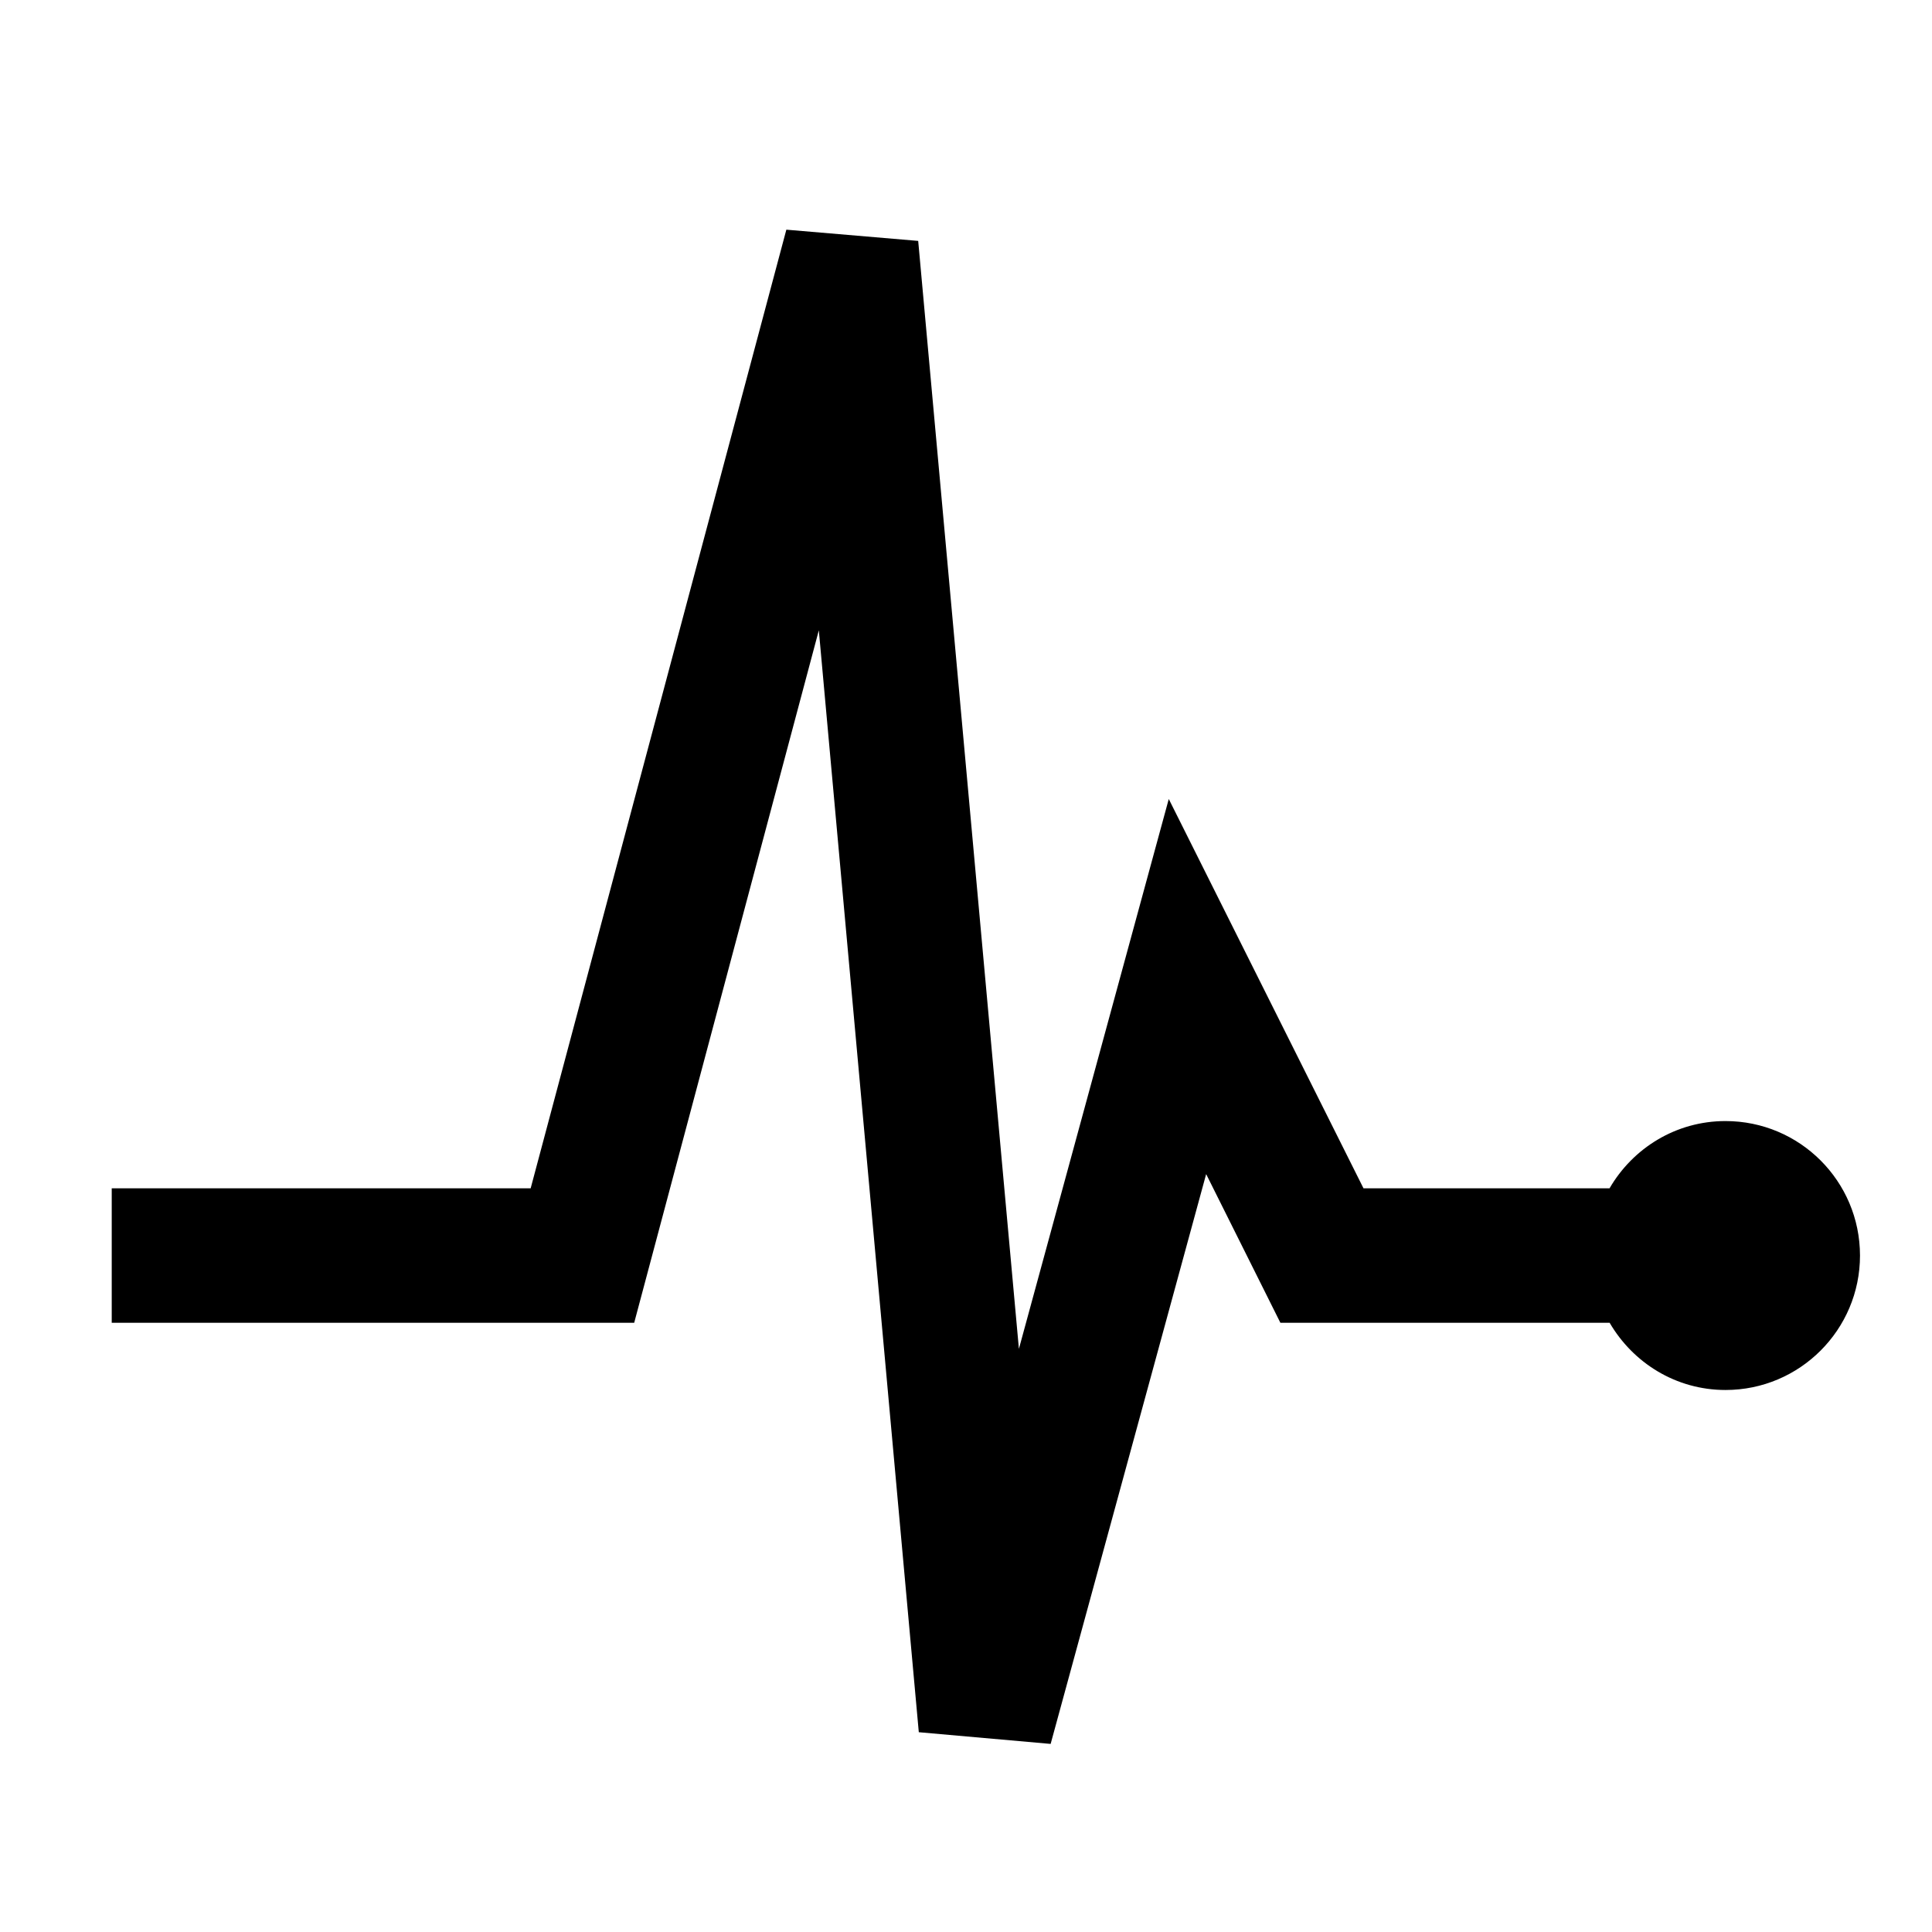 <?xml version="1.0" encoding="UTF-8" standalone="no"?>
<!-- Created with Inkscape (http://www.inkscape.org/) -->

<svg
   xmlns:dc="http://purl.org/dc/elements/1.1/"
   xmlns:cc="http://creativecommons.org/ns#"
   xmlns:rdf="http://www.w3.org/1999/02/22-rdf-syntax-ns#"
   xmlns:svg="http://www.w3.org/2000/svg"
   xmlns="http://www.w3.org/2000/svg"
   xmlns:sodipodi="http://sodipodi.sourceforge.net/DTD/sodipodi-0.dtd"
   xmlns:inkscape="http://www.inkscape.org/namespaces/inkscape"
   width="100"
   height="100"
   id="svg9573"
   version="1.1"
   inkscape:version="0.47 r22583"
   sodipodi:docname="signal.svg">
  <defs
     id="defs9575">
    <inkscape:perspective
       sodipodi:type="inkscape:persp3d"
       inkscape:vp_x="0 : 526.18109 : 1"
       inkscape:vp_y="0 : 1000 : 0"
       inkscape:vp_z="744.09448 : 526.18109 : 1"
       inkscape:persp3d-origin="372.04724 : 350.78739 : 1"
       id="perspective9581" />
    <inkscape:perspective
       id="perspective9567"
       inkscape:persp3d-origin="0.5 : 0.33333333 : 1"
       inkscape:vp_z="1 : 0.5 : 1"
       inkscape:vp_y="0 : 1000 : 0"
       inkscape:vp_x="0 : 0.5 : 1"
       sodipodi:type="inkscape:persp3d" />
  </defs>
  <sodipodi:namedview
     id="base"
     pagecolor="#ffffff"
     bordercolor="#666666"
     borderopacity="1.0"
     inkscape:pageopacity="0.0"
     inkscape:pageshadow="2"
     inkscape:zoom="3.959798"
     inkscape:cx="71.57236"
     inkscape:cy="66.638683"
     inkscape:document-units="px"
     inkscape:current-layer="layer1"
     showgrid="false"
     inkscape:showpageshadow="true"
     inkscape:window-width="830"
     inkscape:window-height="882"
     inkscape:window-x="110"
     inkscape:window-y="110"
     inkscape:window-maximized="0" />
  <g
     inkscape:label="Layer 1"
     inkscape:groupmode="layer"
     id="layer1"
     transform="translate(0,-952.362)">
    <g
       transform="matrix(3.48,0,0,3.48,-1104.337,-318.064)"
       id="signal"
       inkscape:label="#g4999">
      <path
         id="path5001"
         d="m 343.002,381.739 c -0.738,0 -1.378,0.404 -1.724,1 h -3.66 l -2.896,-5.79 -2.229,8.178 -1.498,-16.479 -1.961,-0.167 -3.803,14.258 H 319 v 2 h 7.771 l 2.746,-10.299 1.487,16.389 1.961,0.174 2.313,-8.475 1.104,2.211 h 4.897 c 0.347,0.594 0.983,1 1.724,1 1.104,0 2,-0.896 2,-2 -10e-4,-1.107 -0.897,-2 -2.001,-2 l 0,0 z" />
    </g>
  </g>
</svg>

